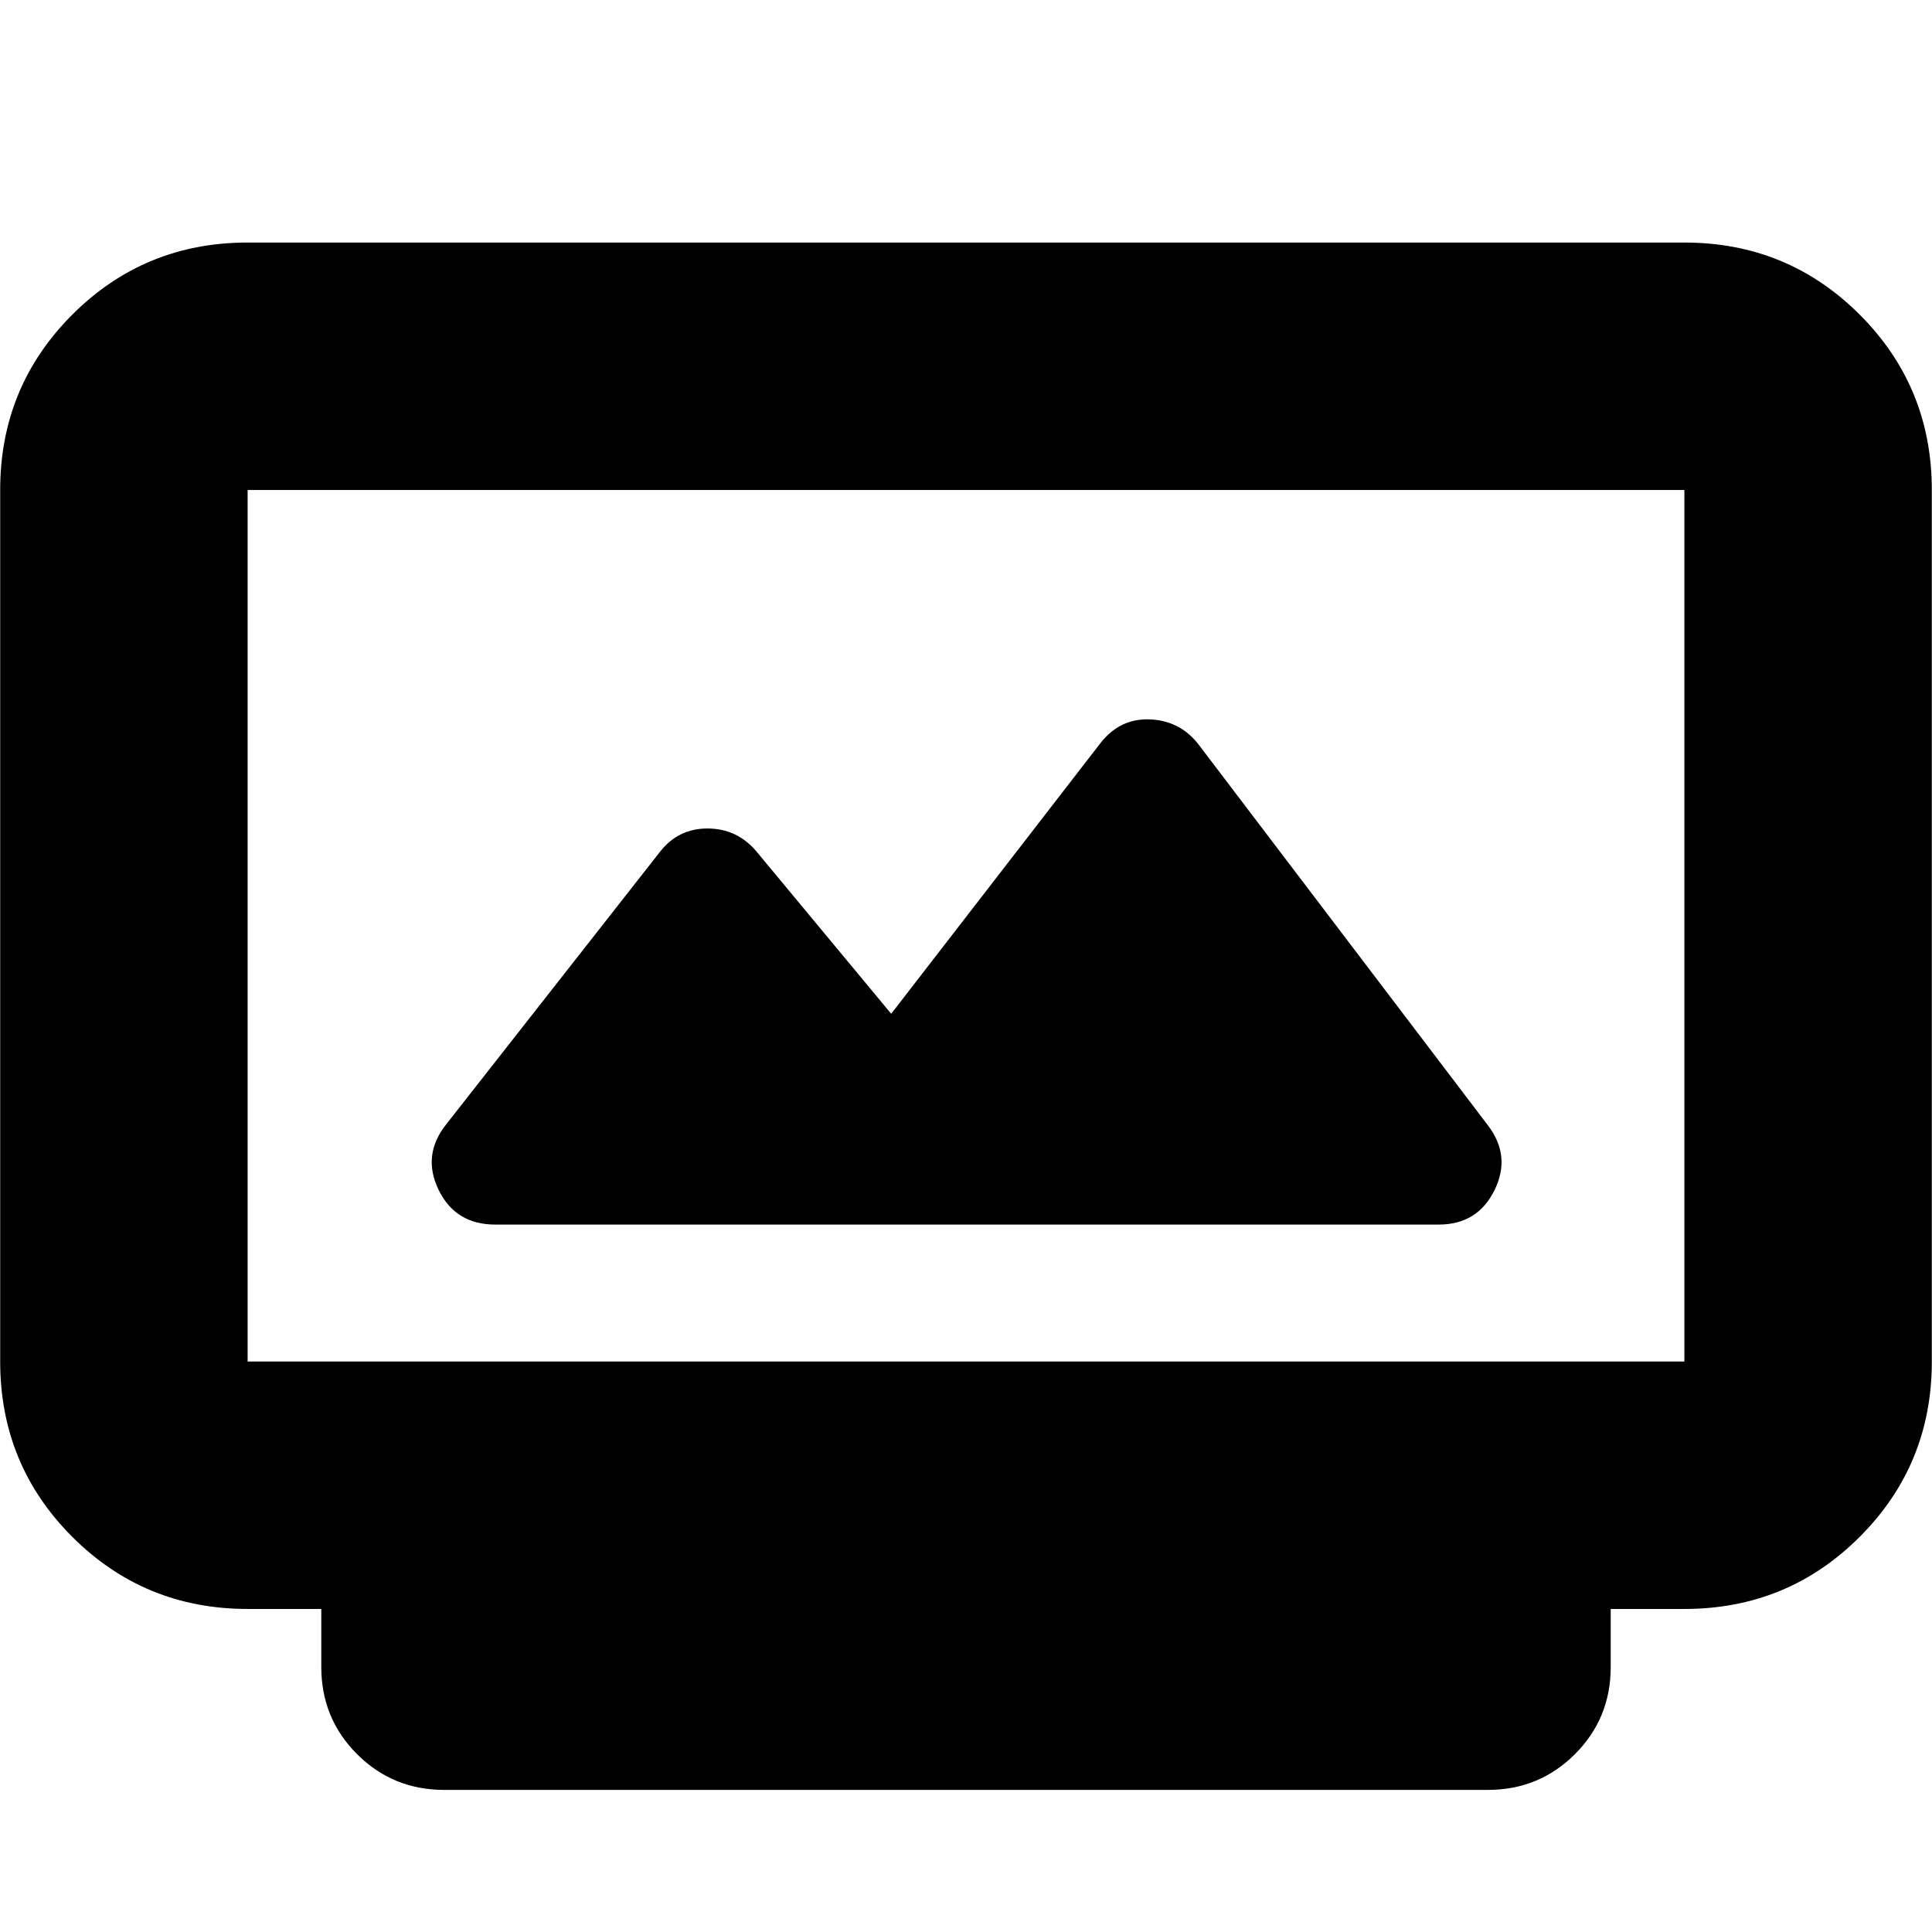 <svg xmlns="http://www.w3.org/2000/svg" height="24" viewBox="0 -960 960 960" width="24"><path d="M220.7-70.61q-25.51 0-43.28-17.77t-17.77-43.27v-28.87h-36.61q-51.3 0-87.12-35.83Q.09-232.18.09-283.48v-433.04q0-51.3 35.83-87.13 35.82-35.83 87.12-35.83h713.92q51.3 0 87.12 35.83 35.83 35.83 35.83 87.13v433.04q0 51.3-35.83 87.13-35.82 35.83-87.12 35.83h-36.61v28.87q0 25.5-17.77 43.27-17.77 17.77-43.28 17.77H220.7Zm-97.66-212.87h713.92v-433.04H123.04v433.04Zm123.05-68.04h468.82q19.26 0 27.68-17.05 8.41-17.04-3.29-32.3L595.91-589.61q-9.13-12.13-24.08-12.91-14.96-.78-24.7 11.35l-104.3 134.91-67.13-80.87q-9.51-11.13-24.08-11.2-14.58-.06-23.71 11.63L221.7-401.3q-12.13 15.26-3.76 32.52 8.37 17.26 28.15 17.26Zm-123.05 68.04v-433.04 433.04Z"/></svg>